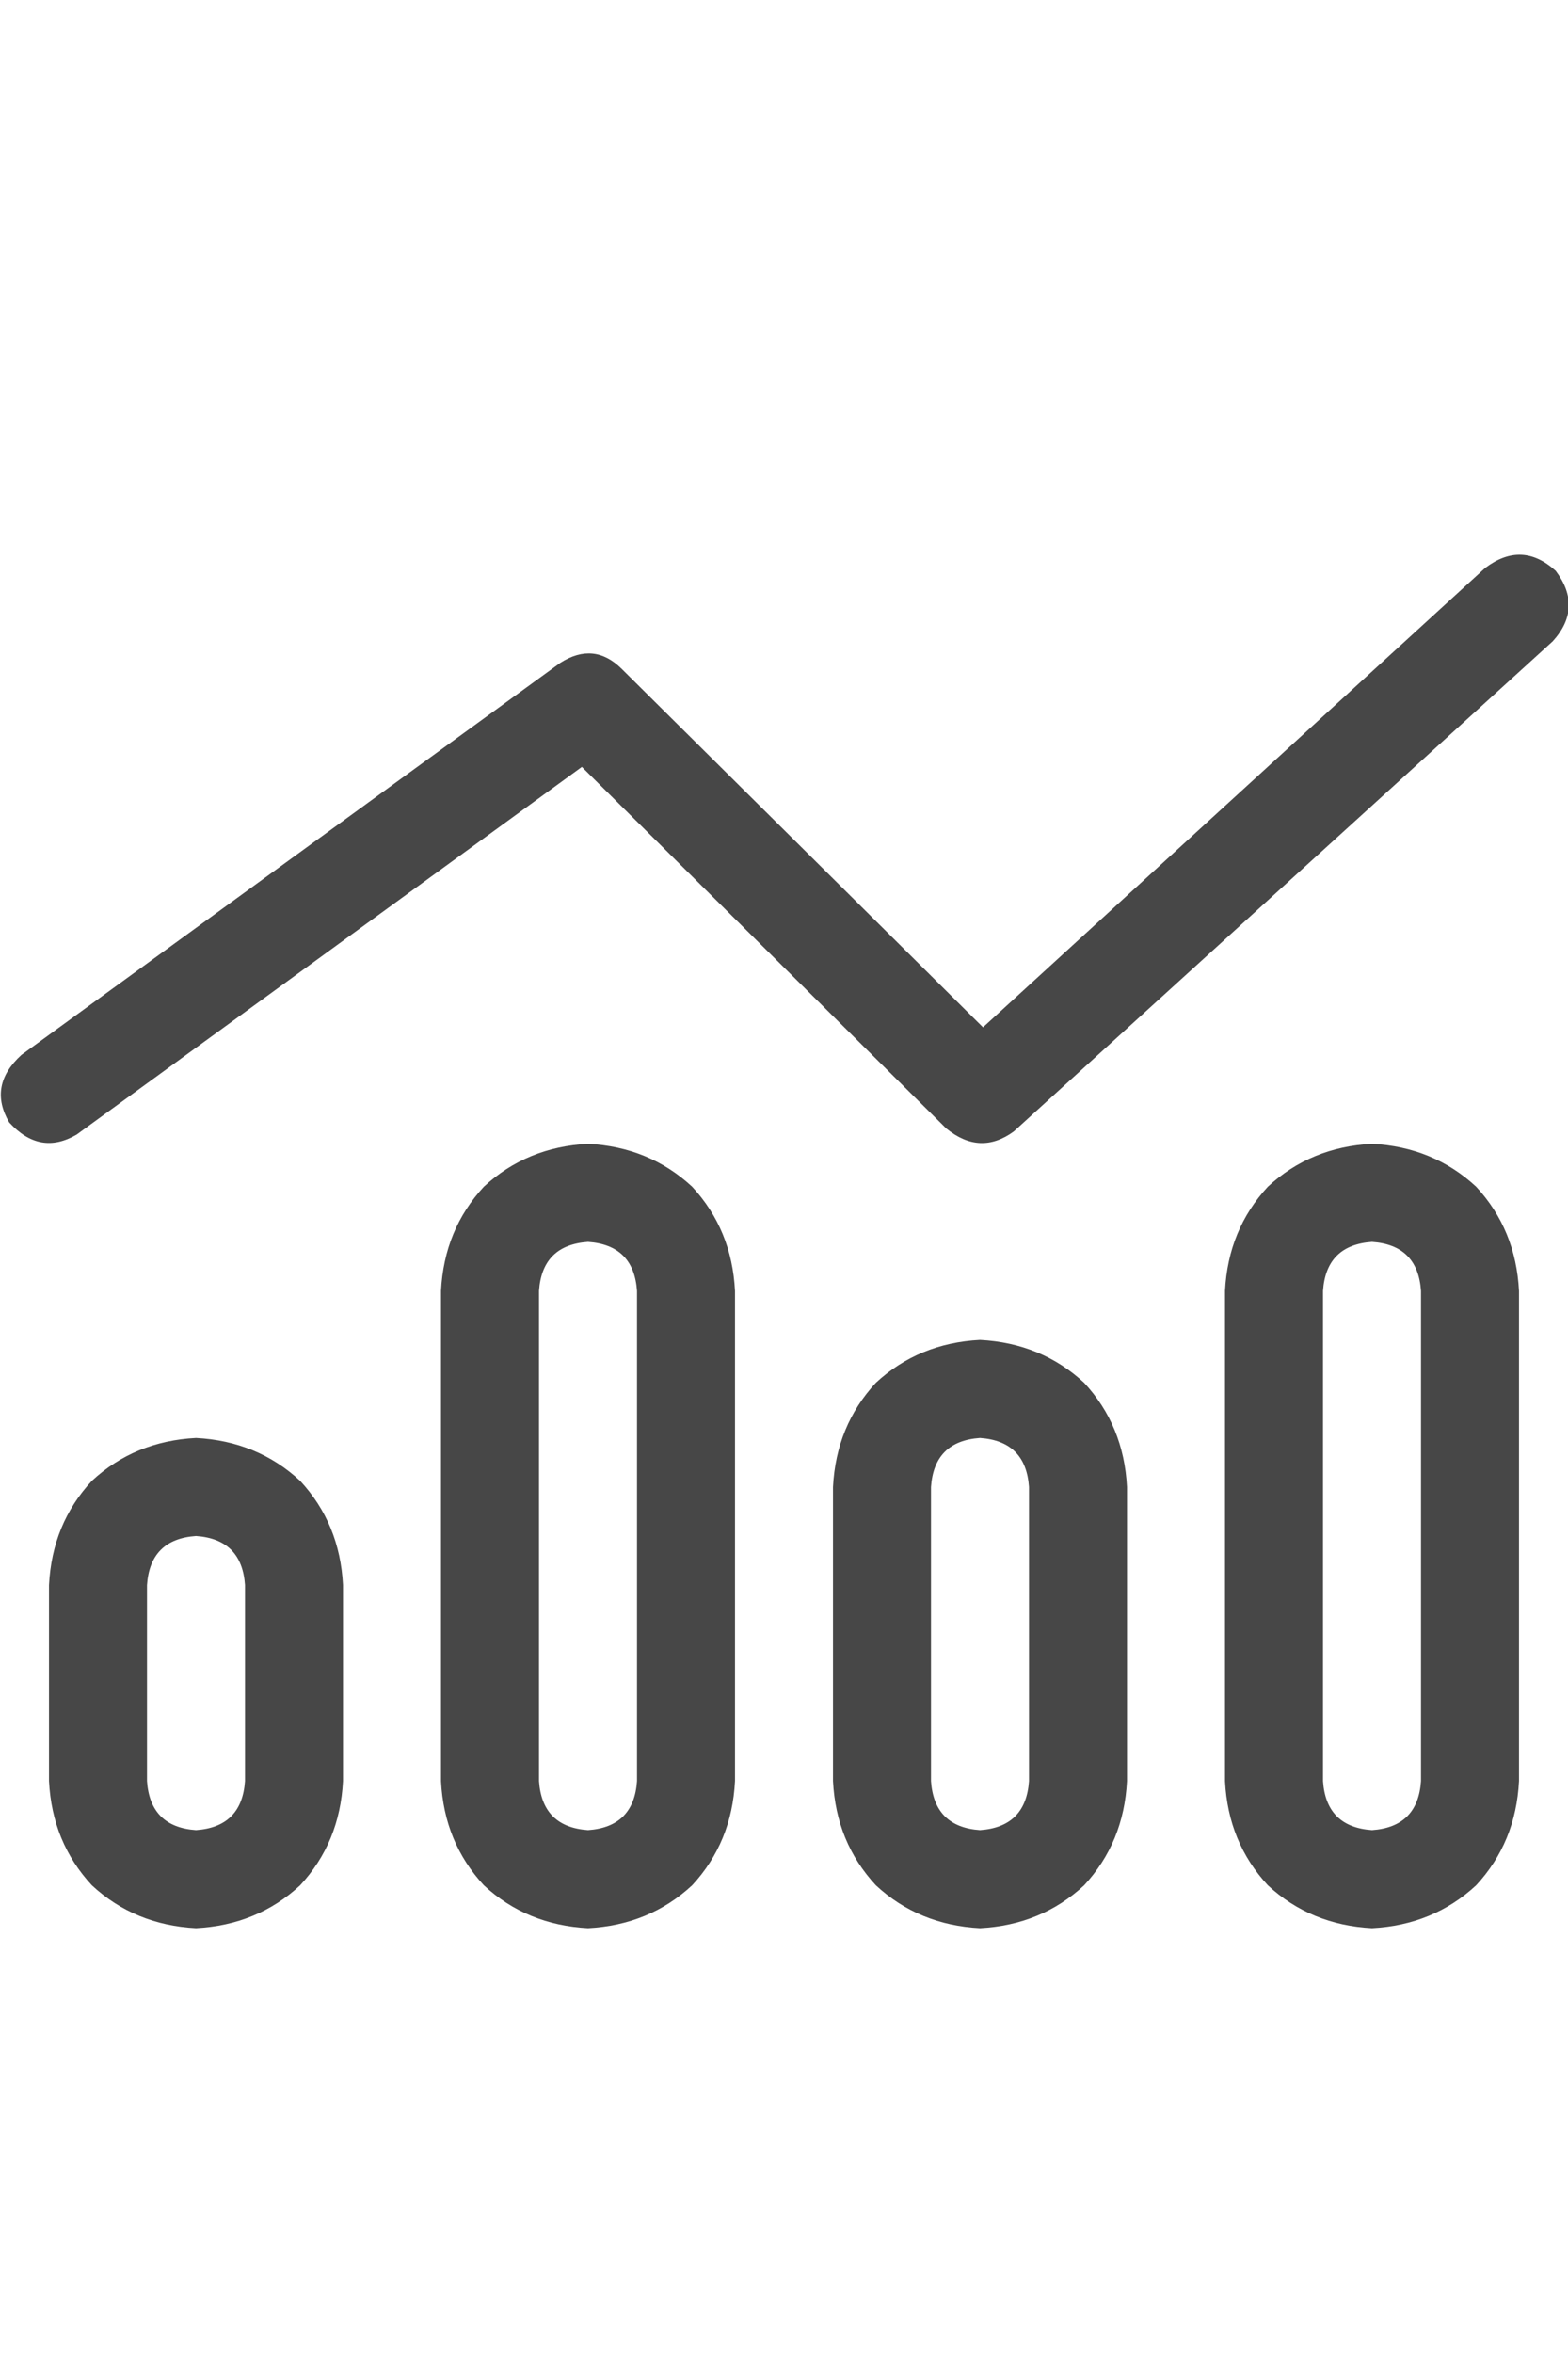 <svg width="12" height="18" viewBox="0 0 12 18" fill="none" xmlns="http://www.w3.org/2000/svg">
<g id="label-paired / caption / chart-mixed-caption / regular" clip-path="url(#clip0_1731_1242)">
<path id="icon" d="M11.906 4.367C12.047 4.555 12.039 4.734 11.883 4.906L7.758 8.656C7.586 8.781 7.414 8.773 7.242 8.633L4.453 5.867L0.586 8.68C0.398 8.789 0.227 8.758 0.07 8.586C-0.039 8.398 -0.008 8.227 0.164 8.07L4.289 5.07C4.461 4.961 4.617 4.977 4.758 5.117L7.523 7.859L11.367 4.344C11.555 4.203 11.734 4.211 11.906 4.367ZM1.875 13.625V12.125C1.859 11.891 1.734 11.766 1.5 11.75C1.266 11.766 1.141 11.891 1.125 12.125V13.625C1.141 13.859 1.266 13.984 1.5 14C1.734 13.984 1.859 13.859 1.875 13.625ZM1.5 11C1.812 11.016 2.078 11.125 2.297 11.328C2.5 11.547 2.609 11.812 2.625 12.125V13.625C2.609 13.938 2.5 14.203 2.297 14.422C2.078 14.625 1.812 14.734 1.5 14.75C1.188 14.734 0.922 14.625 0.703 14.422C0.5 14.203 0.391 13.938 0.375 13.625V12.125C0.391 11.812 0.5 11.547 0.703 11.328C0.922 11.125 1.188 11.016 1.5 11ZM4.875 9.875C4.859 9.641 4.734 9.516 4.5 9.5C4.266 9.516 4.141 9.641 4.125 9.875V13.625C4.141 13.859 4.266 13.984 4.5 14C4.734 13.984 4.859 13.859 4.875 13.625V9.875ZM3.375 9.875C3.391 9.562 3.5 9.297 3.703 9.078C3.922 8.875 4.188 8.766 4.5 8.75C4.812 8.766 5.078 8.875 5.297 9.078C5.5 9.297 5.609 9.562 5.625 9.875V13.625C5.609 13.938 5.5 14.203 5.297 14.422C5.078 14.625 4.812 14.734 4.5 14.75C4.188 14.734 3.922 14.625 3.703 14.422C3.5 14.203 3.391 13.938 3.375 13.625V9.875ZM7.875 13.625V11.375C7.859 11.141 7.734 11.016 7.5 11C7.266 11.016 7.141 11.141 7.125 11.375V13.625C7.141 13.859 7.266 13.984 7.5 14C7.734 13.984 7.859 13.859 7.875 13.625ZM7.5 10.25C7.812 10.266 8.078 10.375 8.297 10.578C8.5 10.797 8.609 11.062 8.625 11.375V13.625C8.609 13.938 8.5 14.203 8.297 14.422C8.078 14.625 7.812 14.734 7.5 14.75C7.188 14.734 6.922 14.625 6.703 14.422C6.5 14.203 6.391 13.938 6.375 13.625V11.375C6.391 11.062 6.5 10.797 6.703 10.578C6.922 10.375 7.188 10.266 7.5 10.25ZM10.875 9.875C10.859 9.641 10.734 9.516 10.5 9.5C10.266 9.516 10.141 9.641 10.125 9.875V13.625C10.141 13.859 10.266 13.984 10.5 14C10.734 13.984 10.859 13.859 10.875 13.625V9.875ZM9.375 9.875C9.391 9.562 9.5 9.297 9.703 9.078C9.922 8.875 10.188 8.766 10.5 8.75C10.812 8.766 11.078 8.875 11.297 9.078C11.5 9.297 11.609 9.562 11.625 9.875V13.625C11.609 13.938 11.5 14.203 11.297 14.422C11.078 14.625 10.812 14.734 10.5 14.75C10.188 14.734 9.922 14.625 9.703 14.422C9.5 14.203 9.391 13.938 9.375 13.625V9.875Z" fill="black" fill-opacity="0.72"/>
</g>
<defs>
<clipPath id="clip0_1731_1242">
<rect width="12" height="18" fill="white"/>
</clipPath>
</defs>
</svg>
